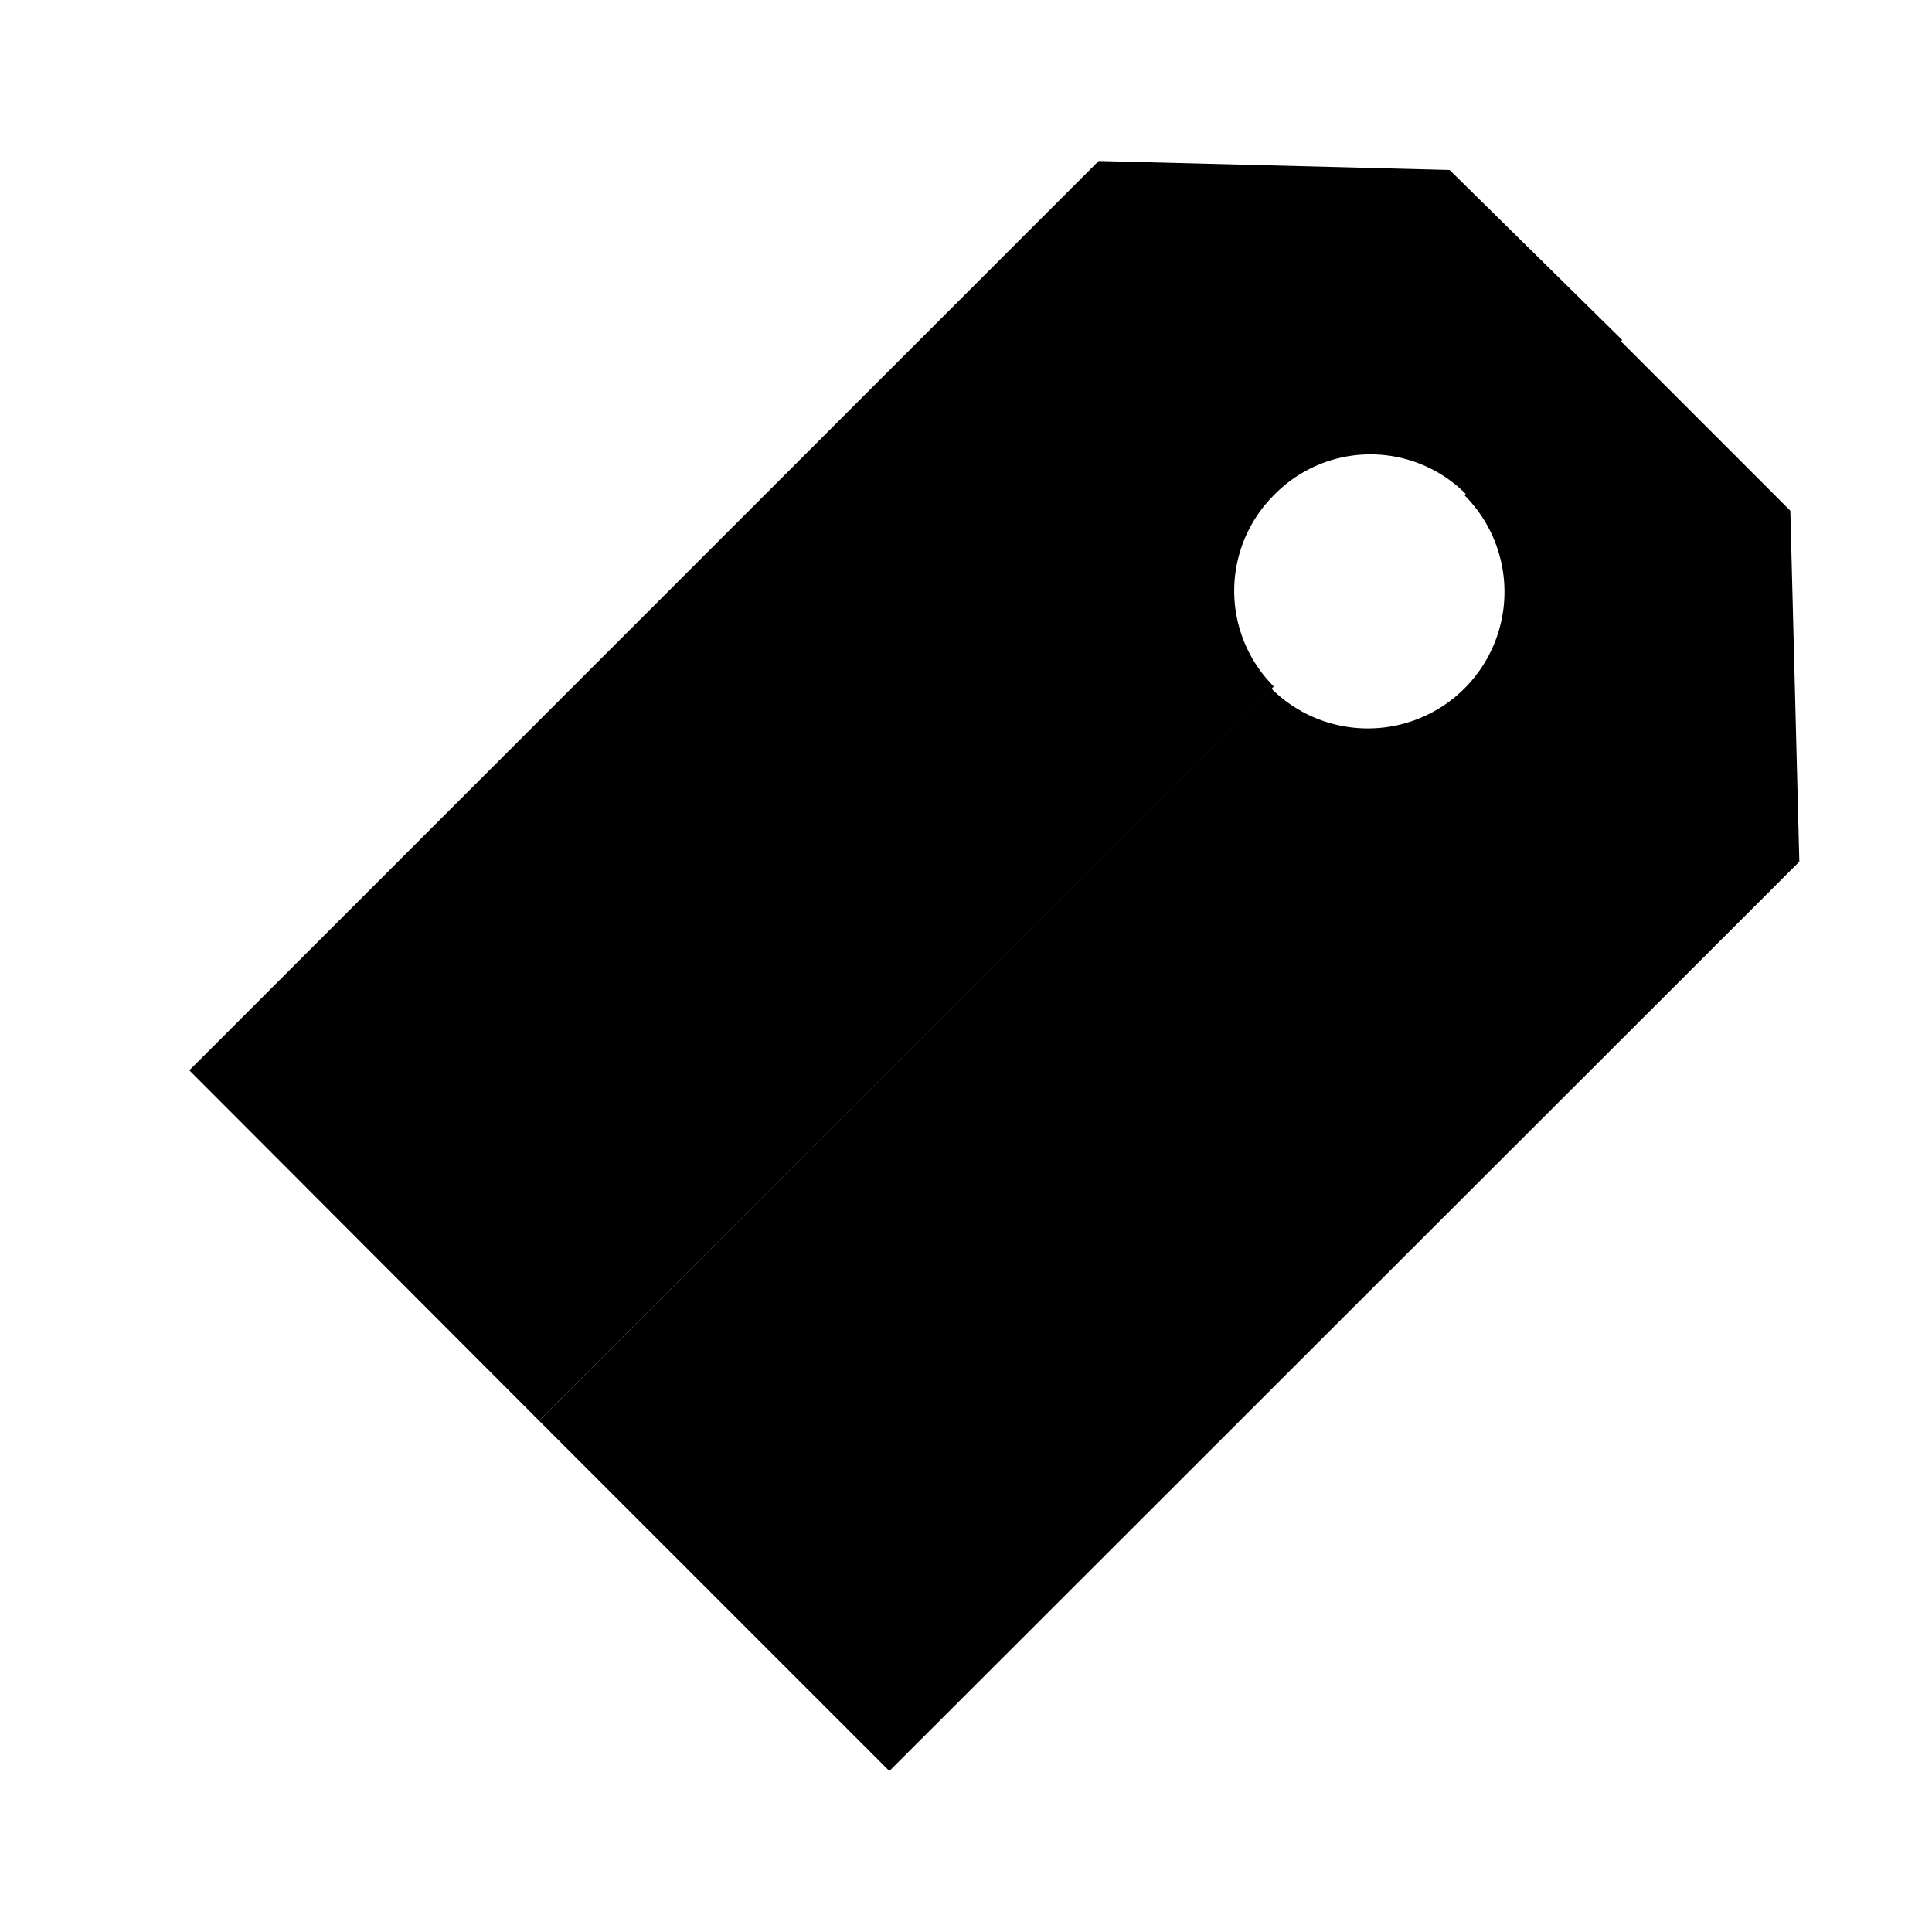 <svg xmlns="http://www.w3.org/2000/svg" viewBox="0 0 30 30"><g id="Atributos_e_Perícias" data-name="Atributos e Perícias"><path d="M19.78,7.69a2.09,2.09,0,0,1,3,0l2.41-2.41L22.51,2.64,17.06,2.5,2.94,16.62l5.43,5.44,11.41-11.4A2.1,2.1,0,0,1,19.78,7.69Z"/><path d="M27.8,7.93,25.15,5.28,22.74,7.69a2.1,2.1,0,0,1-3,3L8.37,22.06l5.44,5.44L27.94,13.38Z"/></g></svg>